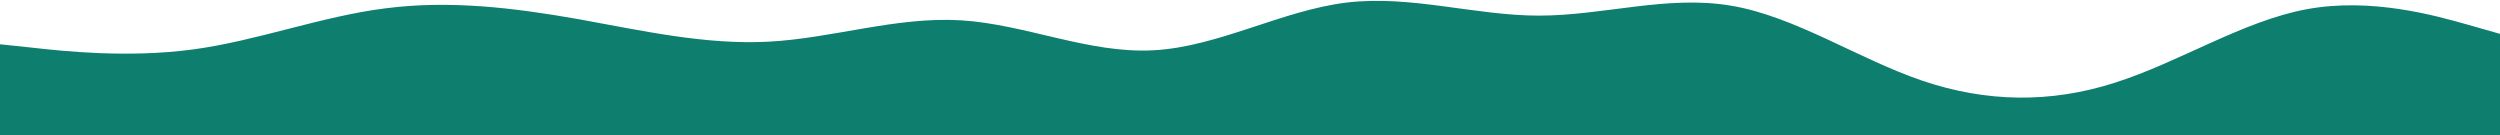 <svg width="960" height="52" viewBox="0 0 960 52" fill="none" xmlns="http://www.w3.org/2000/svg">
<path d="M0 17L12.3 18.3C24.7 19.7 49.3 22.3 74 19C98.7 15.7 123.3 6.3 148 3.2C172.7 4.673e-05 197.3 3 221.8 7.3C246.3 11.7 270.7 17.3 295.2 16C319.7 14.7 344.3 6.3 369 7.8C393.7 9.3 418.3 20.7 443 19.3C467.7 18 492.3 4 517 1C541.7 -2 566.3 6 591 6C615.7 6 640.3 -2 664.8 2.2C689.3 6.3 713.7 22.7 738.2 31C762.7 39.3 787.3 39.7 812 31.8C836.7 24 861.3 8 886 3.5C910.7 -1 935.3 6 947.7 9.5L960 13V53H947.7C935.3 53 910.7 53 886 53C861.3 53 836.7 53 812 53C787.3 53 762.7 53 738.2 53C713.7 53 689.3 53 664.8 53C640.3 53 615.7 53 591 53C566.3 53 541.7 53 517 53C492.3 53 467.7 53 443 53C418.3 53 393.7 53 369 53C344.3 53 319.7 53 295.2 53C270.7 53 246.3 53 221.8 53C197.3 53 172.7 53 148 53C123.3 53 98.7 53 74 53C49.3 53 24.7 53 12.3 53H0V17Z" fill="#0E7E6F"/>
</svg>
